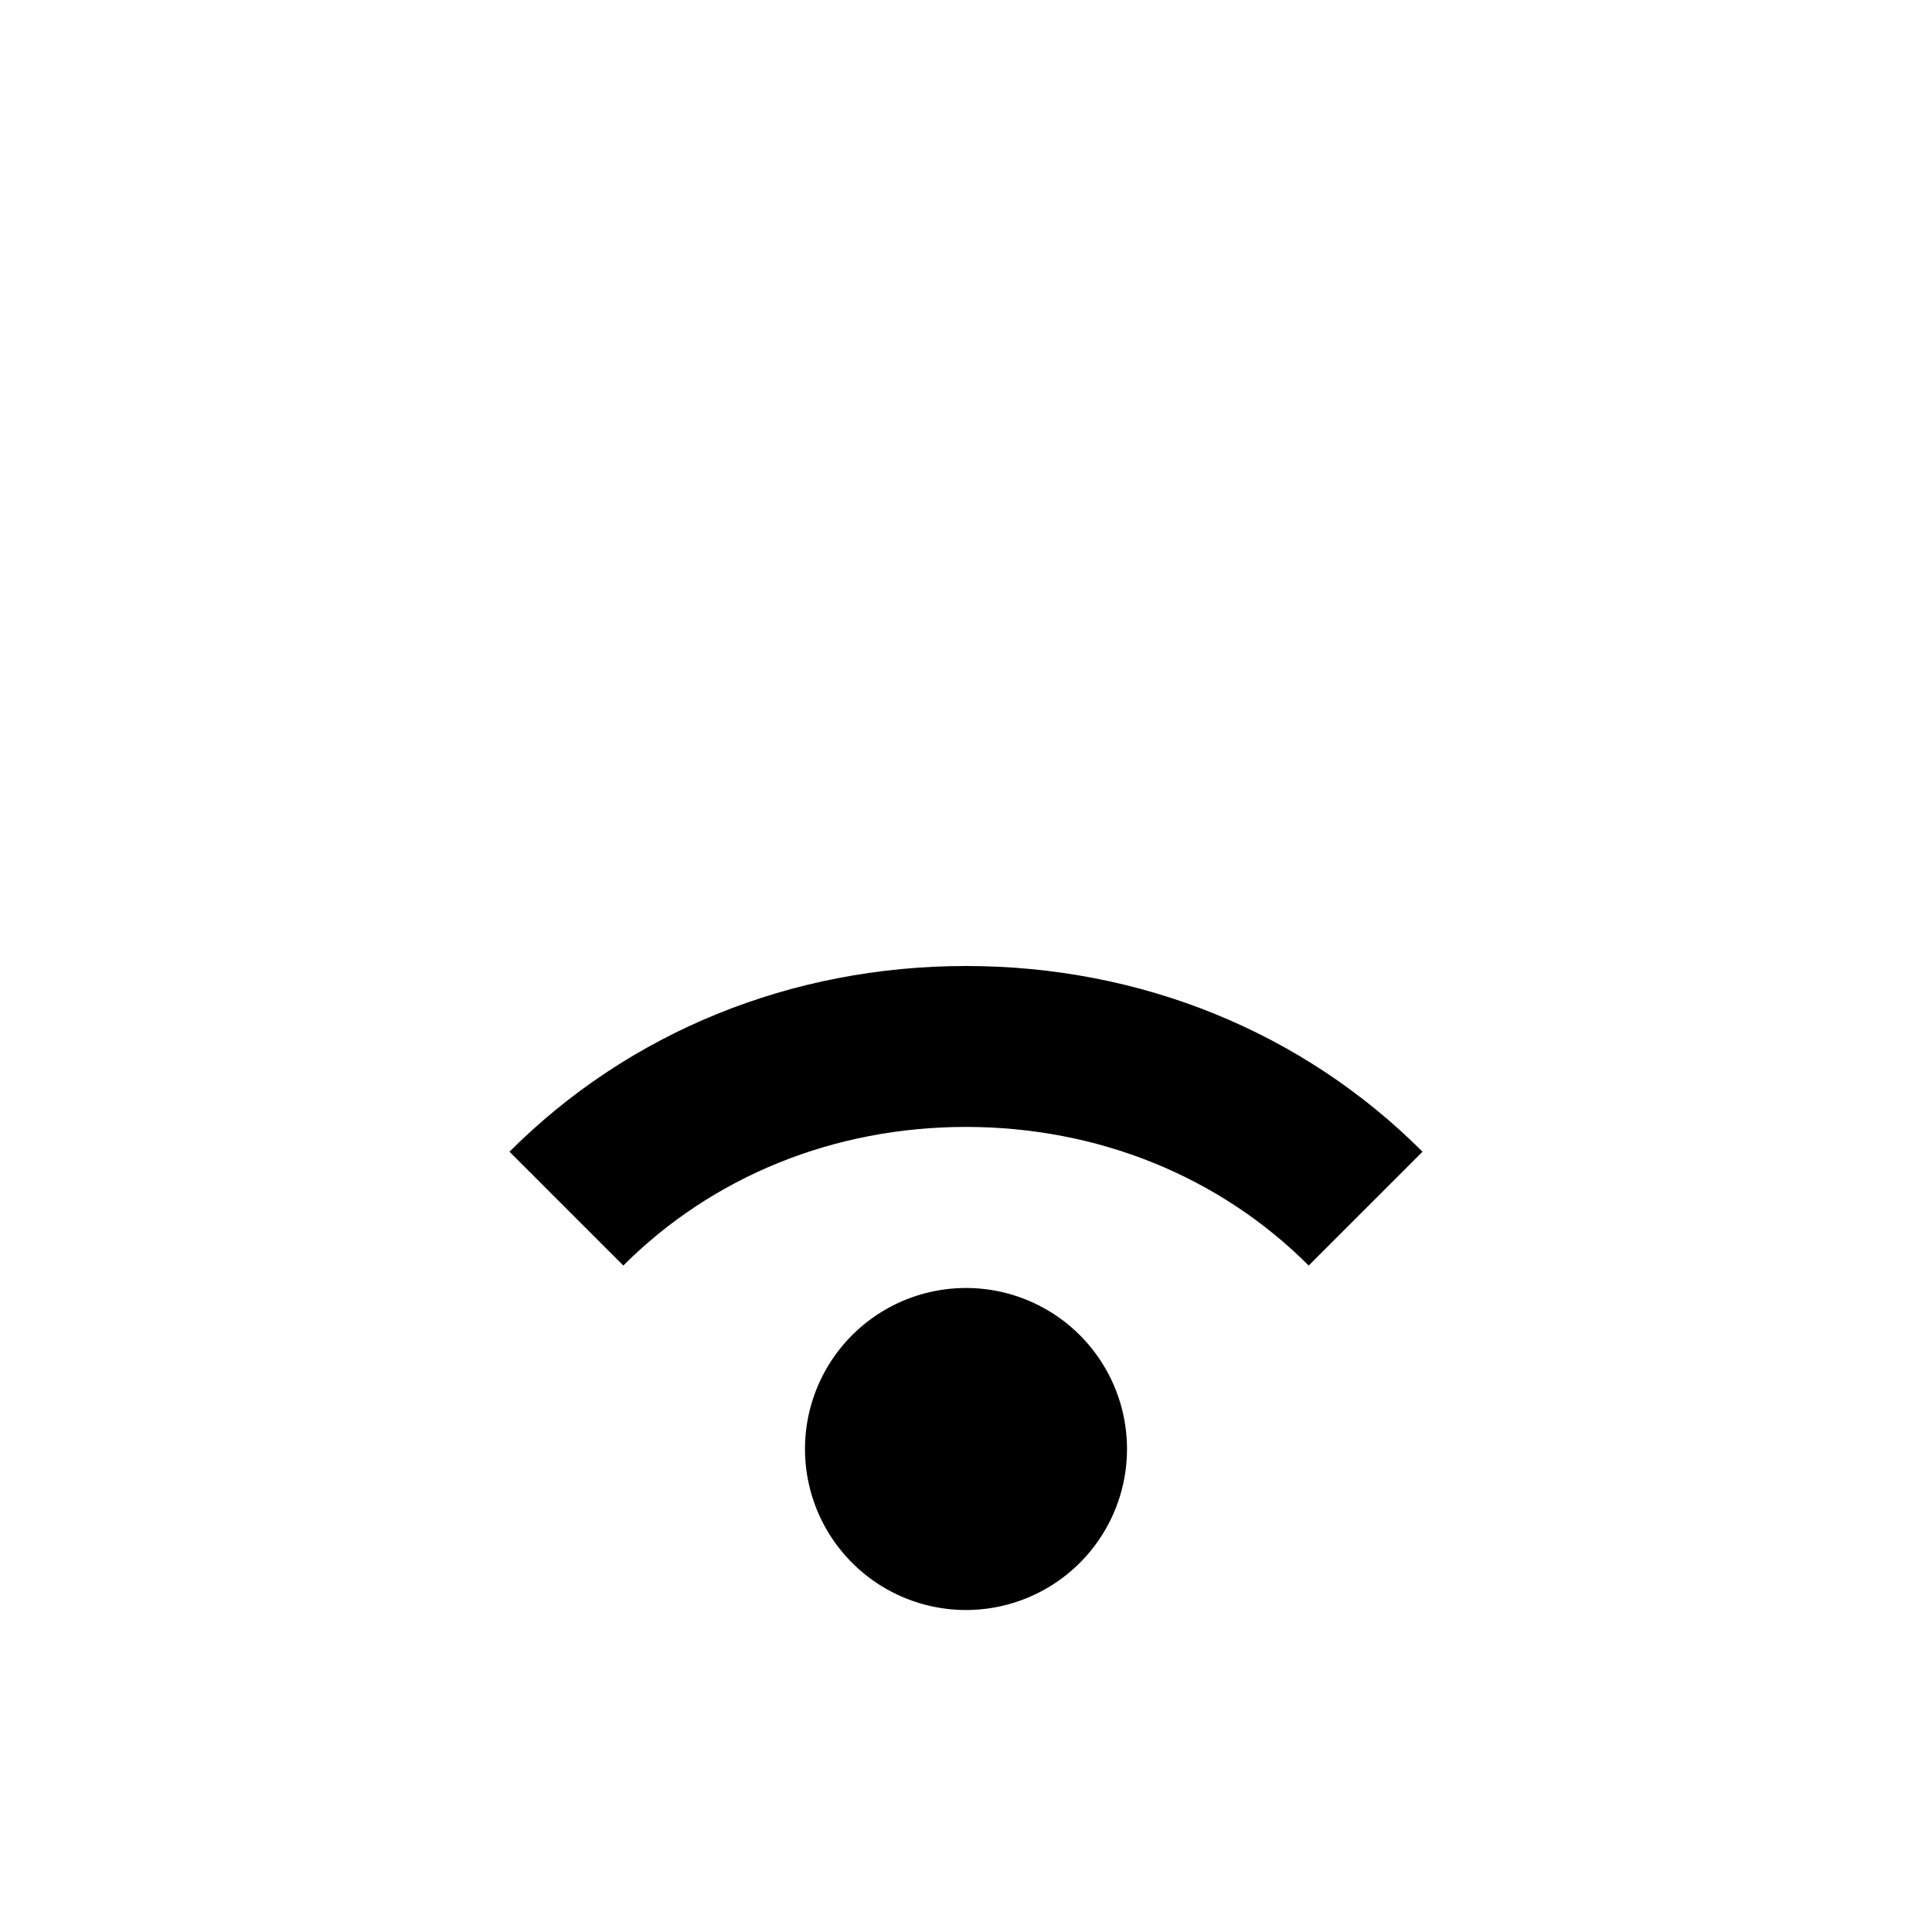 <svg id="iconMenu" width="70" height="70" fill="currentColor" viewBox="0 0 24 24" xmlns="http://www.w3.org/2000/svg">
     <path d="M17.671 14.307c-1.487-1.488-3.5-2.307-5.67-2.307s-4.185.819-5.672 2.307l1.414 1.414c1.11-1.11 2.621-1.722 4.257-1.722 1.636.001 3.147.612 4.257 1.722l1.414-1.414Z"></path>
     <path d="M12 20a2 2 0 1 0 0-4 2 2 0 0 0 0 4Z"></path>
</svg>